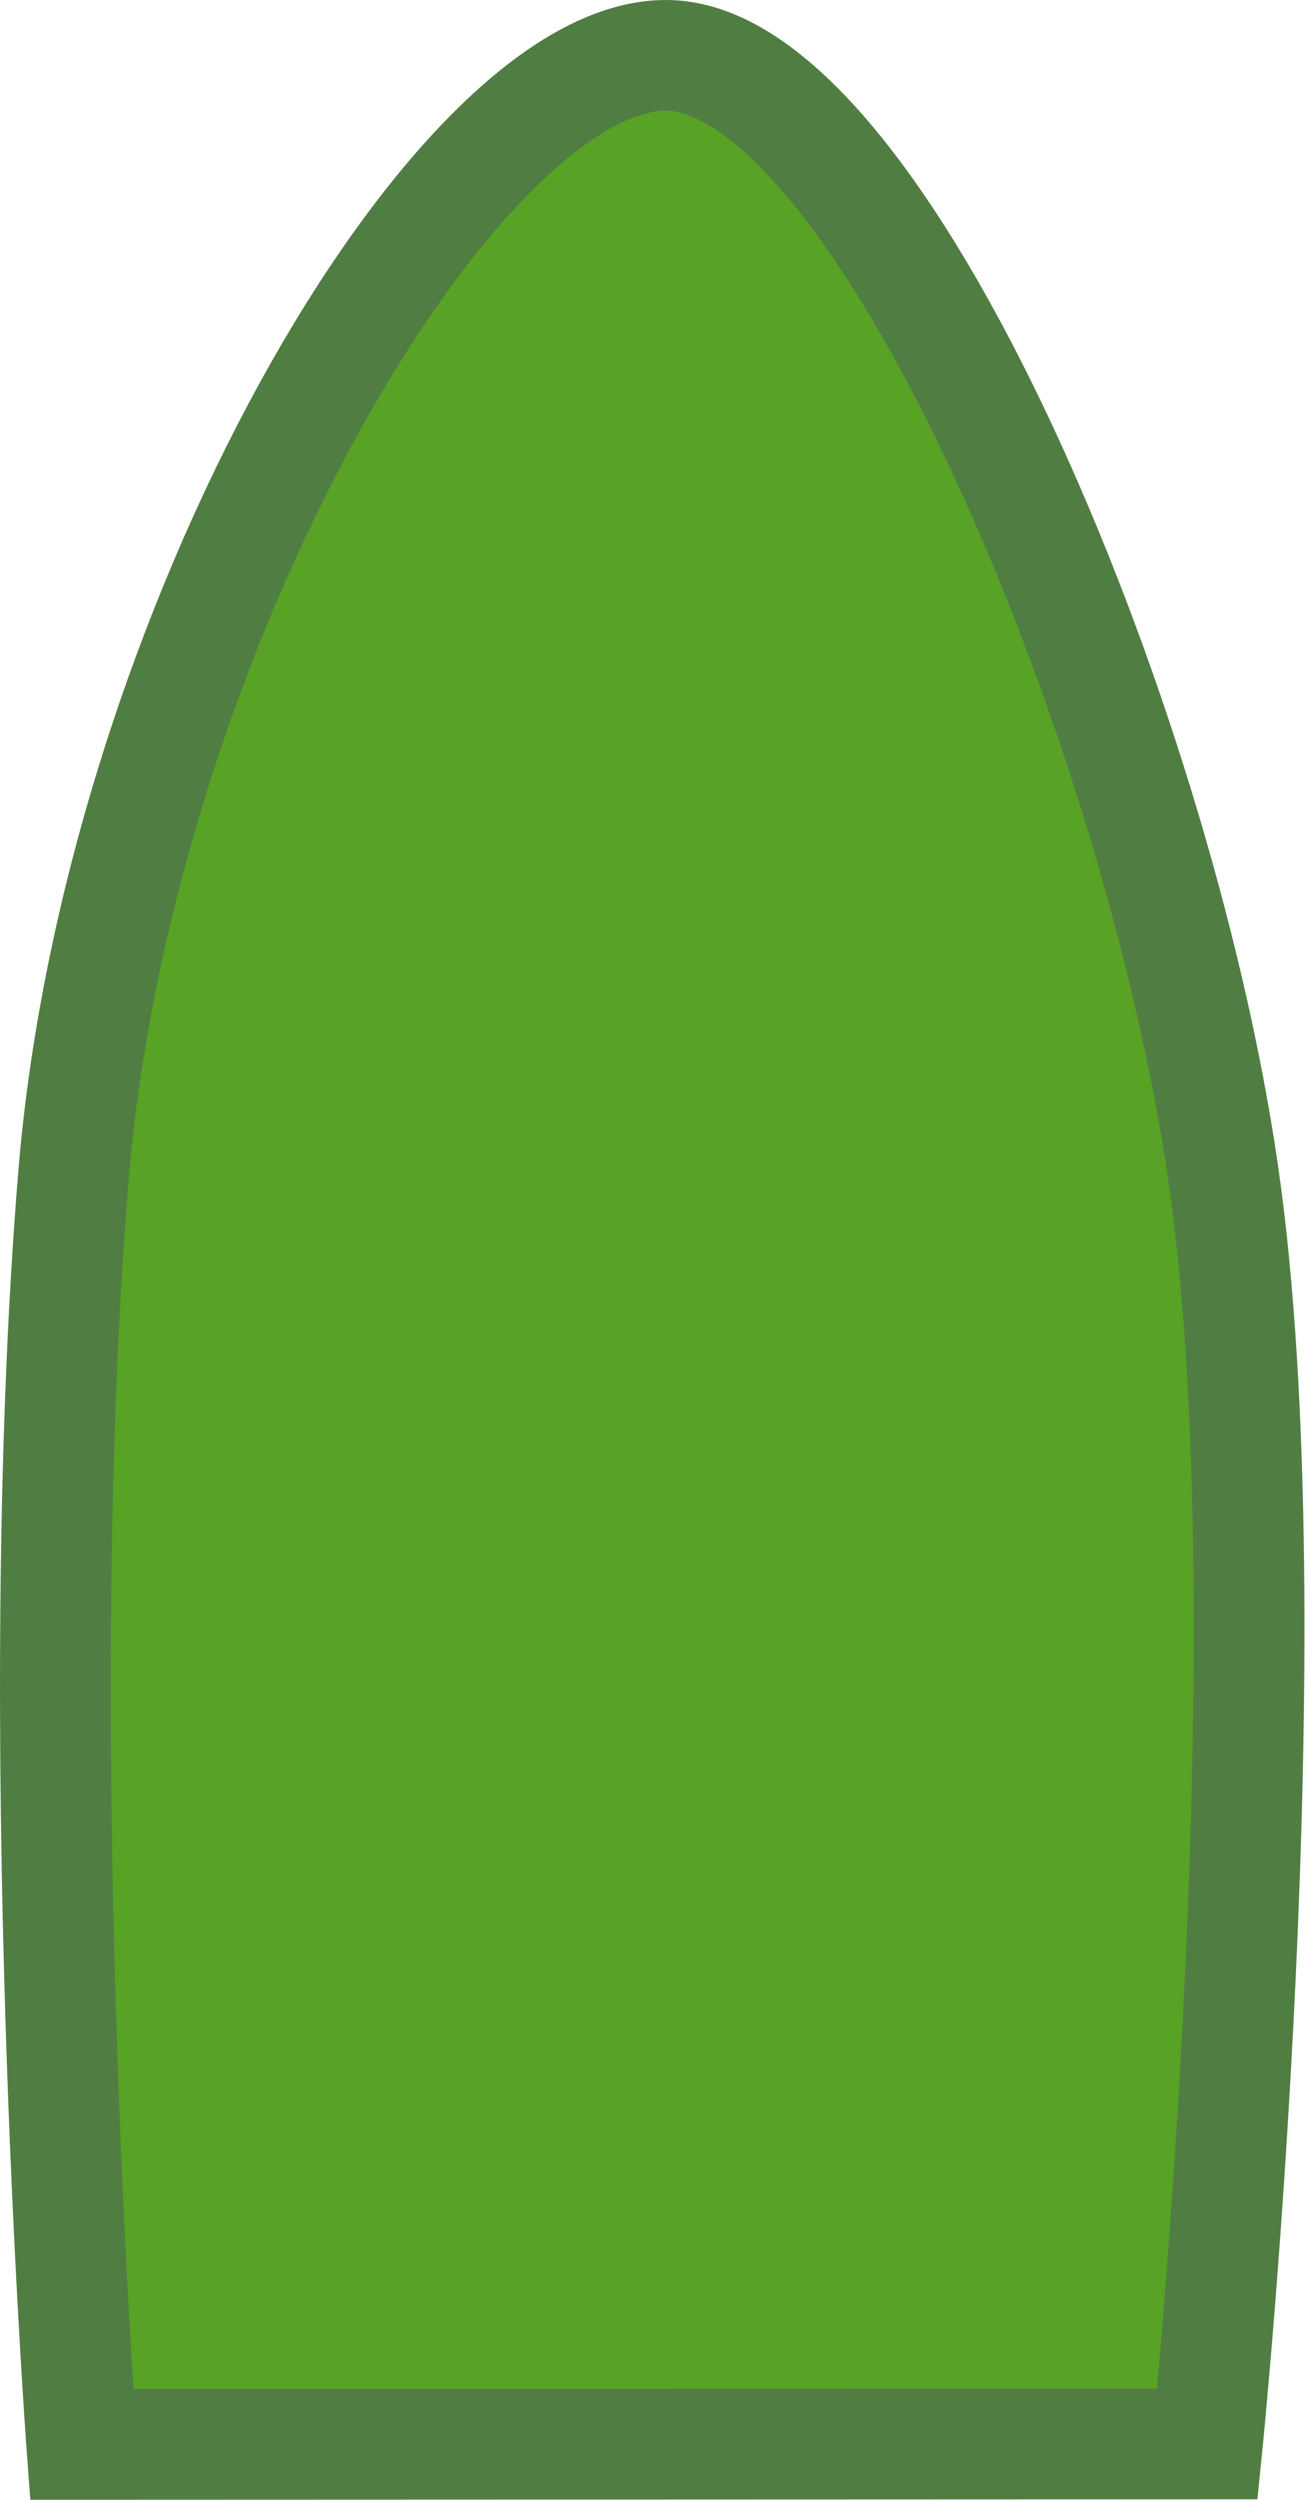<?xml version="1.0" encoding="UTF-8" standalone="no"?>
<!-- Created with Inkscape (http://www.inkscape.org/) -->

<svg
   xmlns:dc="http://purl.org/dc/elements/1.1/"
   xmlns:cc="http://creativecommons.org/ns#"
   xmlns:rdf="http://www.w3.org/1999/02/22-rdf-syntax-ns#"
   xmlns:svg="http://www.w3.org/2000/svg"
   xmlns="http://www.w3.org/2000/svg"
   xmlns:sodipodi="http://sodipodi.sourceforge.net/DTD/sodipodi-0.dtd"
   xmlns:inkscape="http://www.inkscape.org/namespaces/inkscape"
   width="3.326mm"
   height="6.371mm"
   viewBox="0 0 11.785 22.574"
   id="svg2"
   version="1.1"
   inkscape:version="0.91 r13725"
   sodipodi:docname="marinetraffic-symbol-vessel.svg">
  <defs
     id="defs4" />
  <sodipodi:namedview
     id="base"
     pagecolor="#ffffff"
     bordercolor="#666666"
     borderopacity="1.0"
     inkscape:pageopacity="0.0"
     inkscape:pageshadow="2"
     inkscape:zoom="15.839192"
     inkscape:cx="0.16862797"
     inkscape:cy="5.2020375"
     inkscape:document-units="px"
     inkscape:current-layer="layer1"
     showgrid="false"
     fit-margin-top="0"
     fit-margin-left="0"
     fit-margin-right="0"
     fit-margin-bottom="0"
     inkscape:window-width="1855"
     inkscape:window-height="1056"
     inkscape:window-x="65"
     inkscape:window-y="24"
     inkscape:window-maximized="1" />
  <g
     inkscape:label="Ebene 1"
     inkscape:groupmode="layer"
     id="layer1"
     transform="translate(-204.317,-369.825)">
    <path
       style="fill:#58a226;fill-opacity:1;fill-rule:evenodd;stroke:#507e42;stroke-width:1px;stroke-linecap:butt;stroke-linejoin:miter;stroke-opacity:1"
       d="m 215.22,391.894 c 0,0 0.743,-7.341 0.143,-11.476 -0.6,-4.136 -3.102,-10.048 -5.009,-10.093 -1.907,-0.044 -4.968,5.179 -5.374,10.125 -0.406,4.947 0.075,11.448 0.075,11.448 z"
       id="path4147"
       inkscape:connector-curvature="0"
       sodipodi:nodetypes="czzzcc" />
  </g>
</svg>
